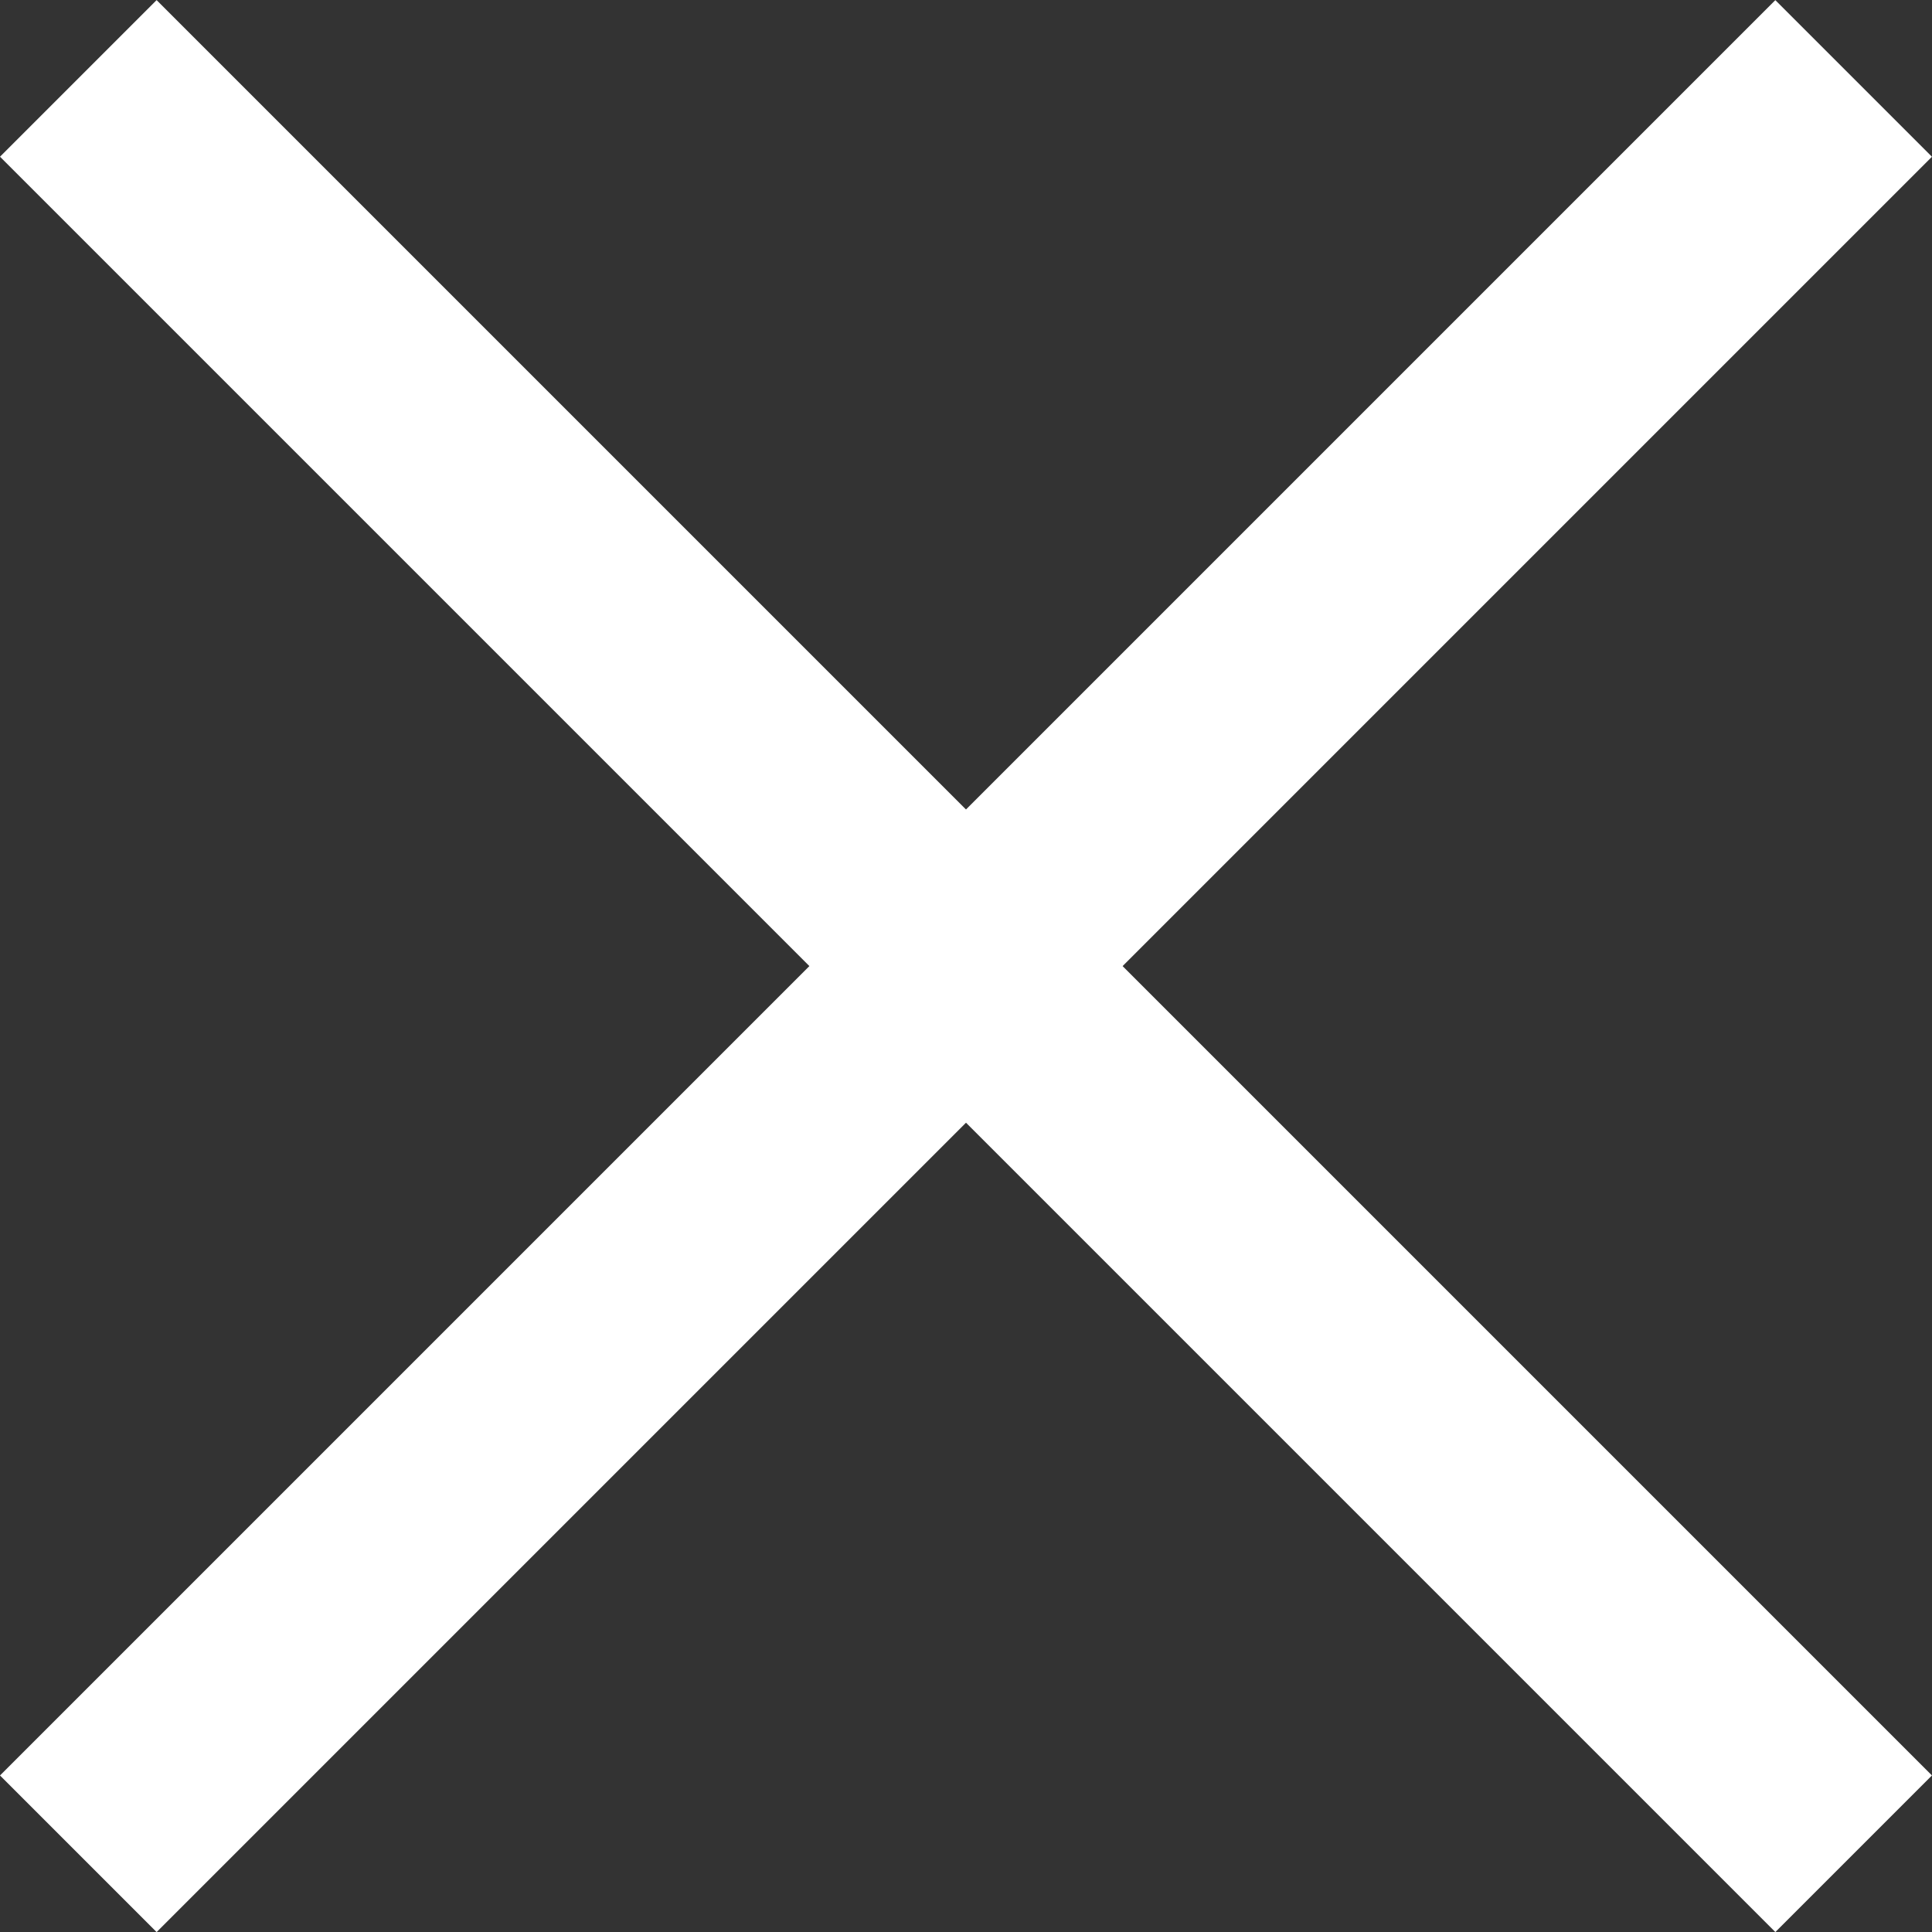 <svg id="Group_125" data-name="Group 125" xmlns="http://www.w3.org/2000/svg" width="9.665" height="9.666" viewBox="0 0 9.665 9.666">
  <rect x="0" y="0" width="9.665" height="9.666" fill="#333333" stroke="none"/>
  <rect id="Rectangle_38" data-name="Rectangle 38" width="1.108" height="12.56" transform="translate(0 0.784) rotate(-45)" fill="#fff"/>
  <rect id="Rectangle_39" data-name="Rectangle 39" width="12.56" height="1.108" transform="translate(0 8.882) rotate(-45)" fill="#fff"/>
</svg>
